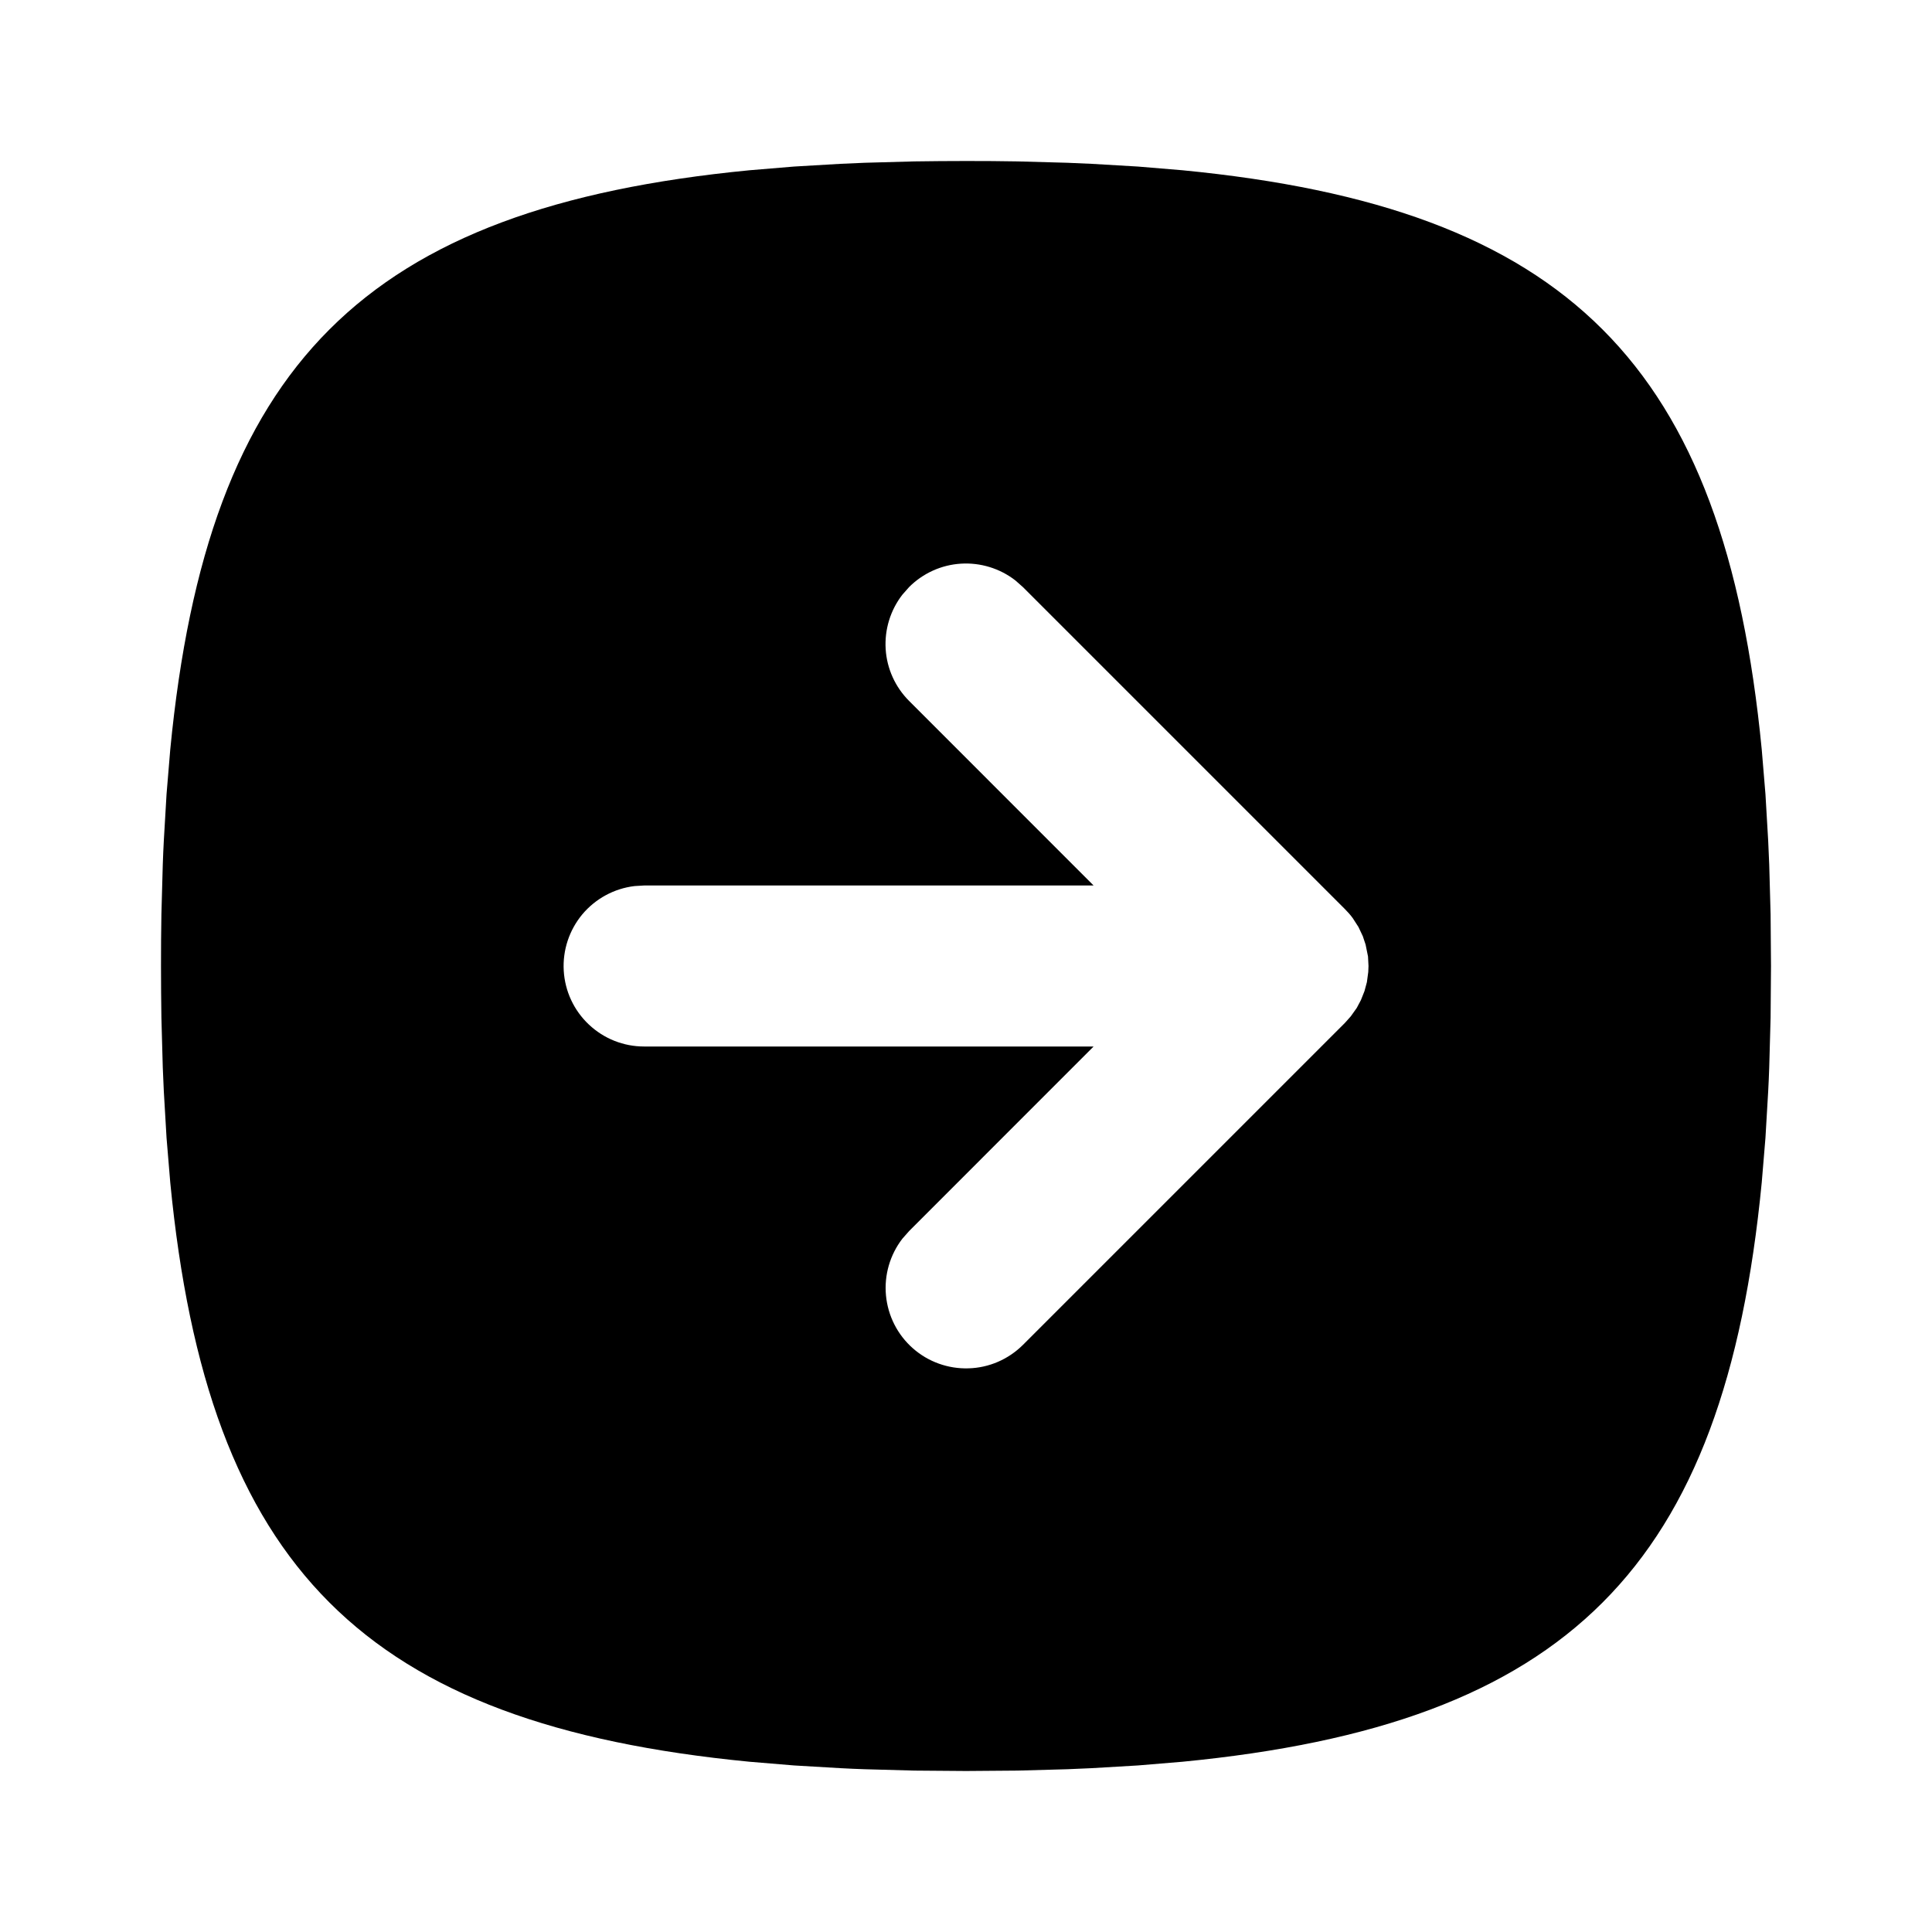 <svg width="24" height="24" viewBox="0 0 24 24" fill="none" xmlns="http://www.w3.org/2000/svg">
<g clip-path="url(#clip0_802_57323)">
<path d="M12 2C11.782 2 11.568 2.002 11.358 2.005L10.742 2.022L10.443 2.035L9.864 2.069L9.311 2.115C4.526 2.579 2.579 4.526 2.115 9.311L2.069 9.864L2.035 10.443C2.03 10.541 2.025 10.641 2.022 10.742L2.005 11.358L2.001 11.676L2 12C2 12.218 2.002 12.432 2.005 12.642L2.022 13.258L2.035 13.557L2.069 14.136L2.115 14.689C2.579 19.474 4.526 21.421 9.311 21.885L9.864 21.931L10.443 21.965C10.541 21.97 10.641 21.975 10.742 21.978L11.358 21.995L12 22L12.642 21.995L13.258 21.978L13.557 21.965L14.136 21.931L14.689 21.885C19.474 21.421 21.421 19.474 21.885 14.689L21.931 14.136L21.965 13.557C21.97 13.459 21.975 13.359 21.978 13.258L21.995 12.642L22 12L21.995 11.358L21.978 10.742L21.965 10.443L21.931 9.864L21.885 9.311C21.421 4.526 19.474 2.579 14.689 2.115L14.136 2.069L13.557 2.035C13.457 2.03 13.358 2.026 13.258 2.022L12.642 2.005L12.324 2.001L12 2ZM12.613 7.21L12.707 7.293L16.707 11.293C16.742 11.328 16.775 11.365 16.804 11.405L16.875 11.515L16.929 11.629L16.964 11.734L16.994 11.882L17 12L16.997 12.075L16.98 12.201L16.95 12.312L16.906 12.423L16.854 12.521L16.78 12.625L16.707 12.707L12.707 16.707C12.527 16.886 12.286 16.991 12.032 16.998C11.778 17.006 11.53 16.917 11.34 16.749C11.149 16.581 11.03 16.346 11.006 16.093C10.982 15.841 11.055 15.588 11.21 15.387L11.293 15.293L13.585 13H8C7.745 13 7.5 12.902 7.315 12.727C7.129 12.552 7.018 12.313 7.003 12.059C6.988 11.804 7.071 11.554 7.234 11.358C7.398 11.163 7.63 11.037 7.883 11.007L8 11H13.585L11.293 8.707C11.121 8.535 11.017 8.306 11.002 8.063C10.987 7.82 11.061 7.579 11.21 7.387L11.293 7.293C11.465 7.121 11.694 7.017 11.937 7.002C12.18 6.987 12.421 7.061 12.613 7.21Z" fill="black"/>
</g>
<defs>
<clipPath id="clip0_802_57323">
<rect width="24" height="24" fill="white"/>
</clipPath>
</defs>
</svg>
